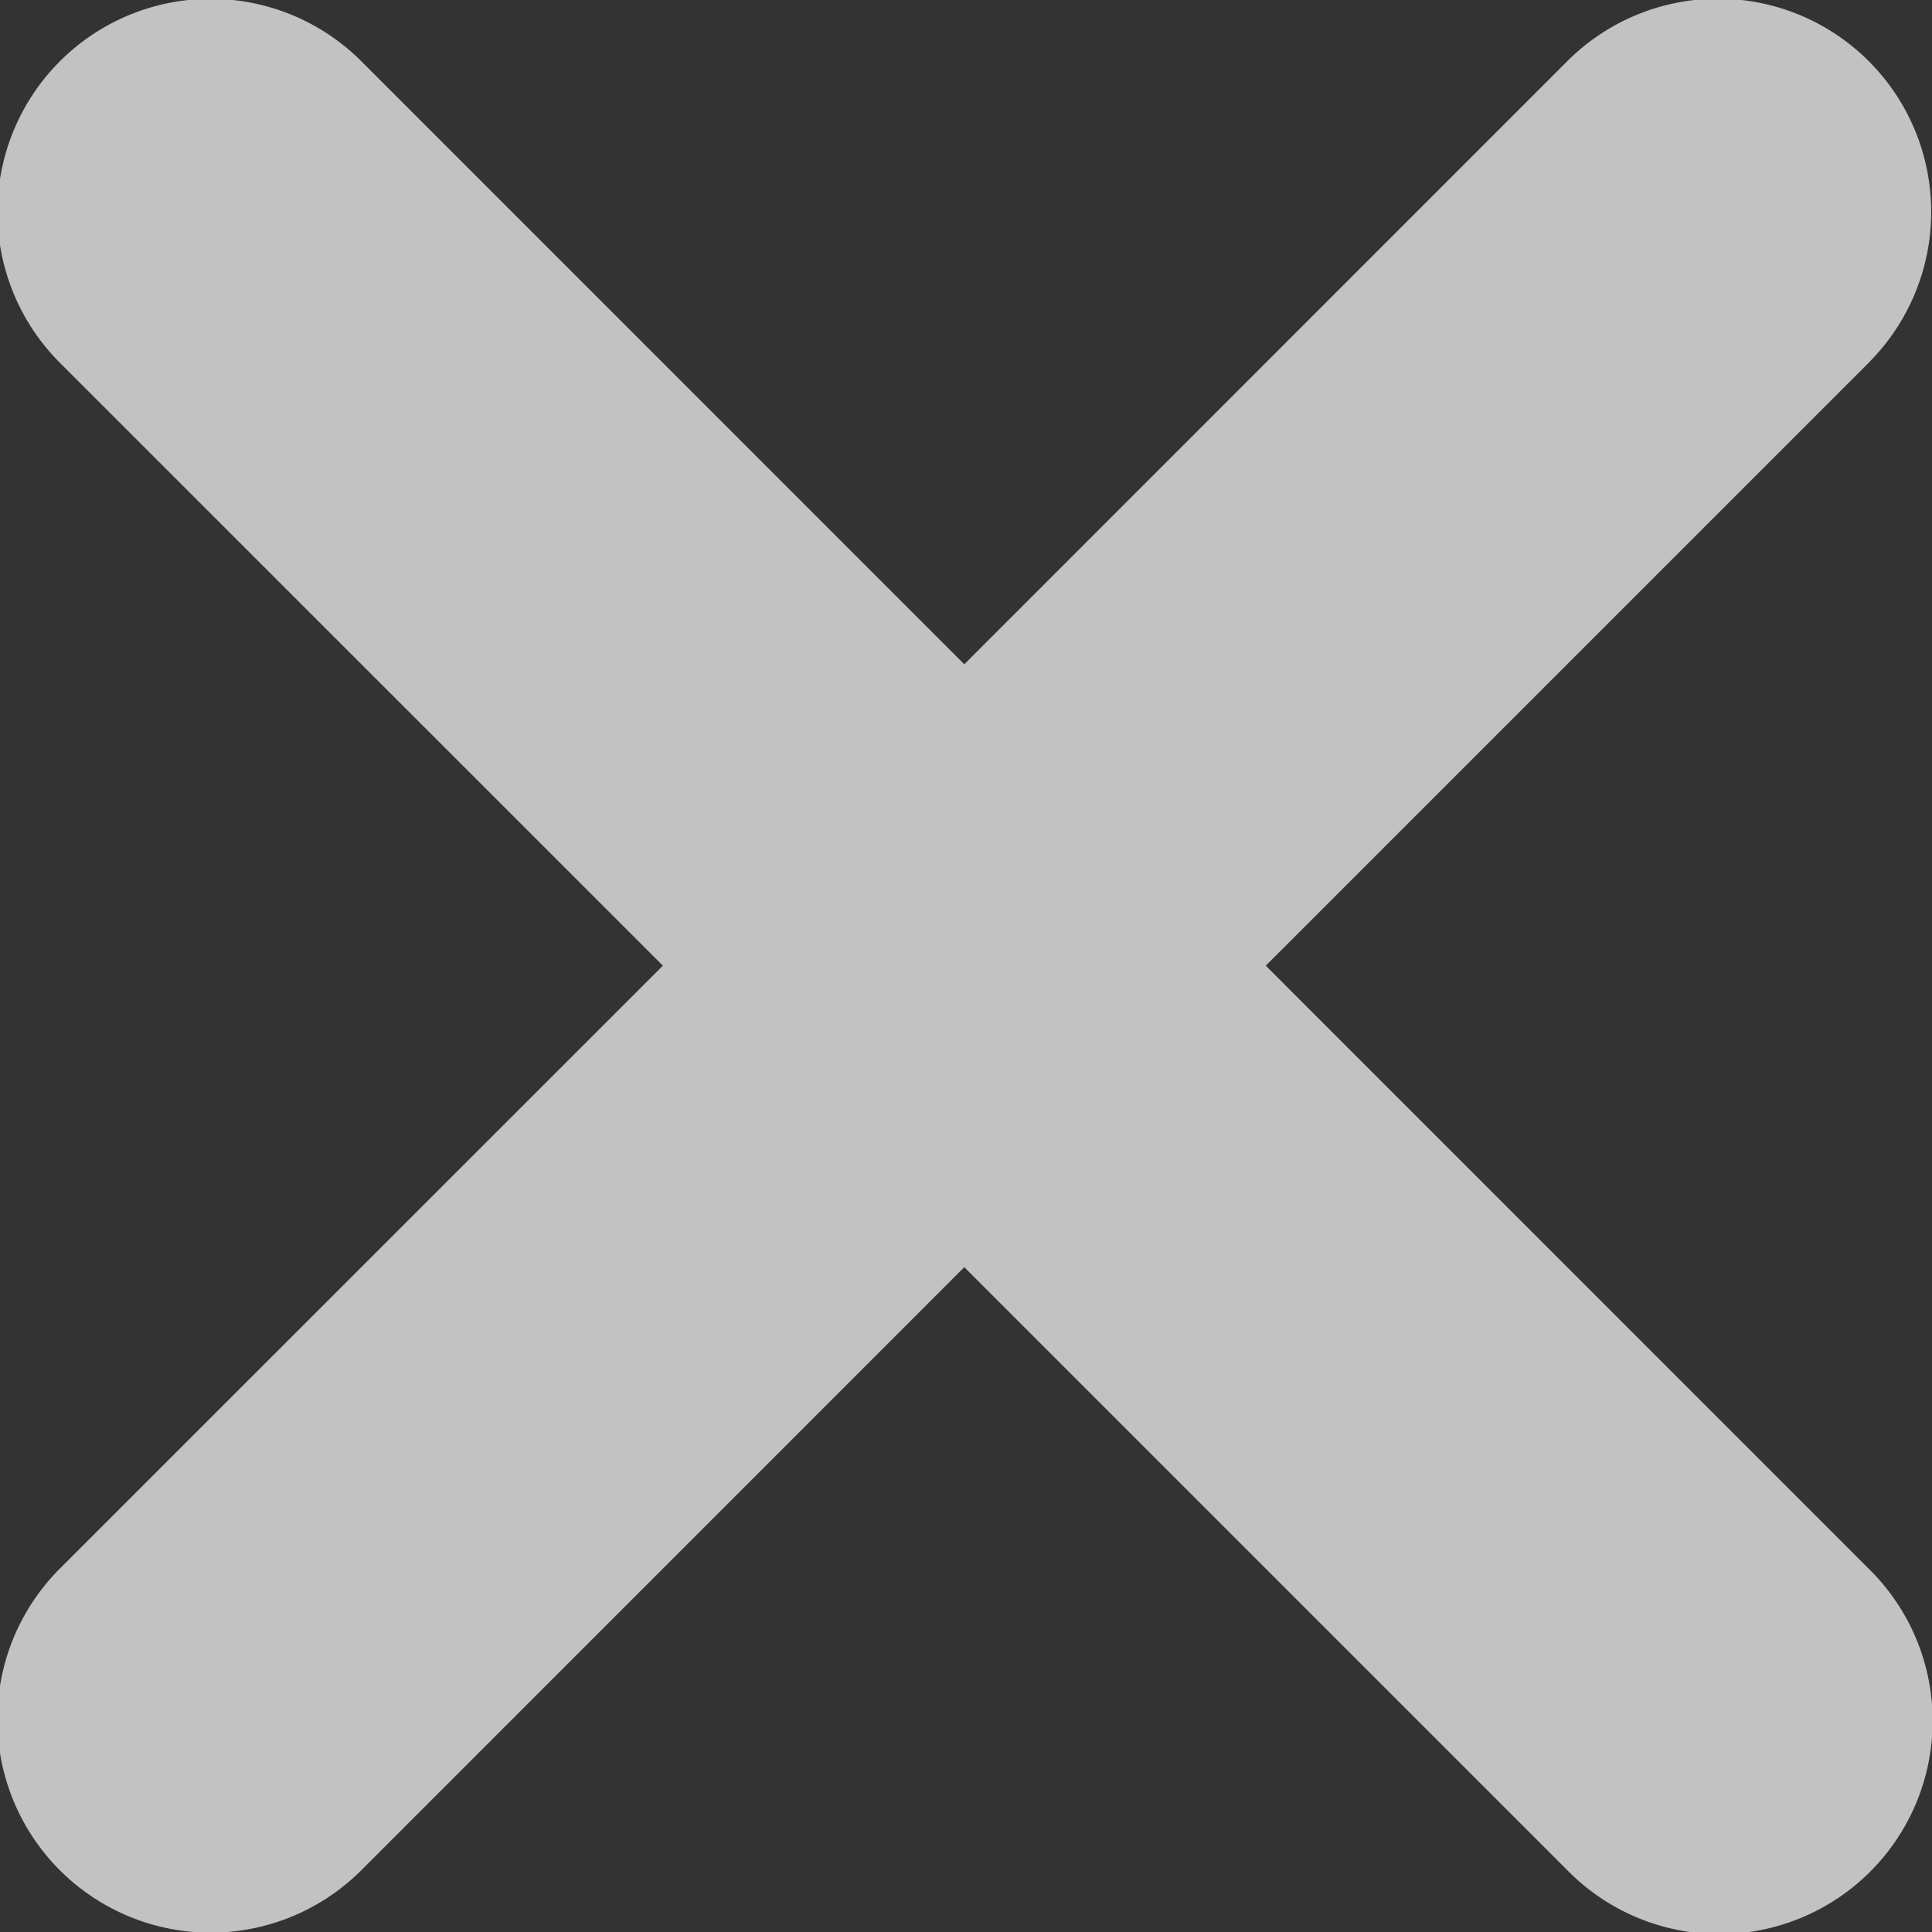 <svg xmlns="http://www.w3.org/2000/svg" width="18" height="18" viewBox="0 0 18 18"><rect x="0" y="0" width="18" height="18" fill="#333333" stroke="none"/><g><g opacity=".7"><path fill="#fff" d="M17.411 3.379l-5.618 5.618 5.618 5.619a1.986 1.986 0 1 1-2.809 2.808l-5.618-5.618-5.617 5.618a1.985 1.985 0 1 1-2.81-2.809l5.619-5.618L.558 3.38A1.985 1.985 0 1 1 3.367.571l5.617 5.618L14.602.57a1.985 1.985 0 1 1 2.809 2.808z"/></g></g></svg>